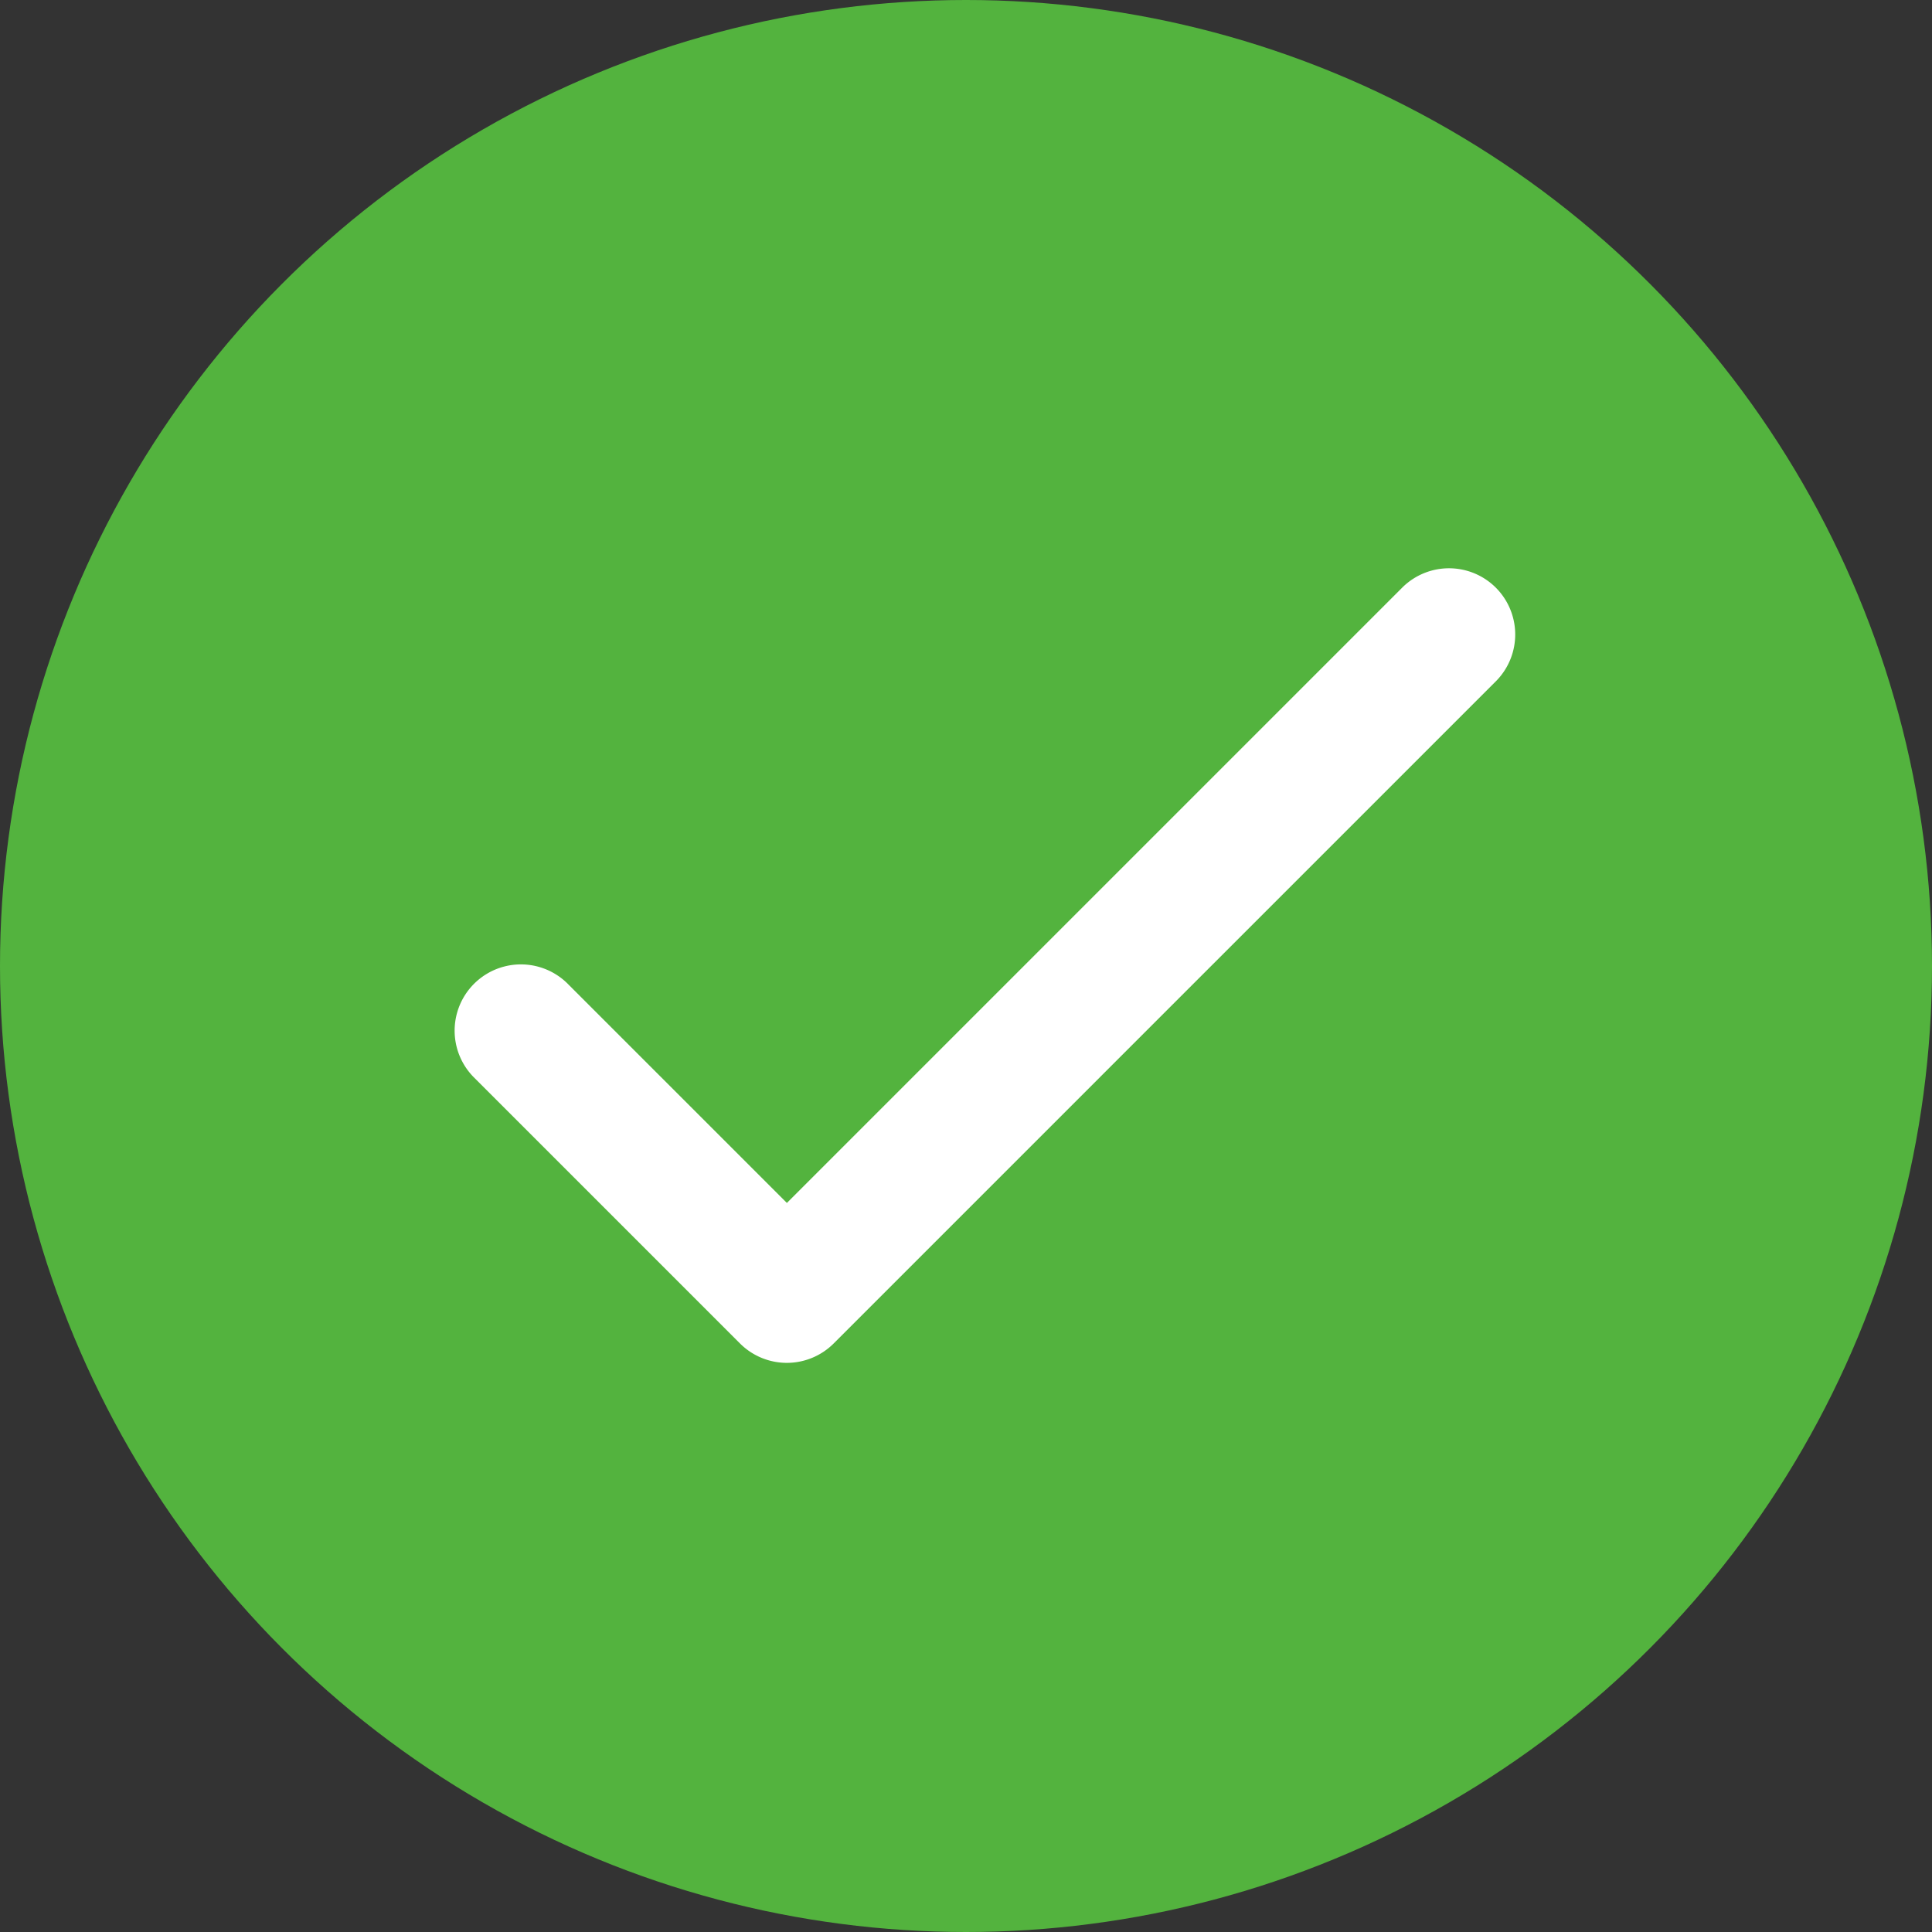 <svg xmlns="http://www.w3.org/2000/svg" width="17" height="17" viewBox="0 0 17 17">
  <rect x="0" y="0" width="17" height="17" fill="#333333" stroke="none"/>
  <g id="success" transform="translate(-764 -327)">
    <circle id="Ellipse_804" data-name="Ellipse 804" cx="8.5" cy="8.5" r="8.5" transform="translate(764 327)" fill="#53b33e"/>
    <g id="check_1_" data-name="check(1)" transform="translate(768 332)">
      <g id="Group_5086" data-name="Group 5086" transform="translate(0 0)">
        <g id="Group_5085" data-name="Group 5085">
          <path id="Path_2256" data-name="Path 2256" d="M111.345,136.907a.583.583,0,0,0-.81,0h0l-5.421,5.421-1.921-1.921a.583.583,0,0,0-.839.81l.014.014,2.333,2.333a.583.583,0,0,0,.825,0l5.833-5.833A.583.583,0,0,0,111.345,136.907Z" transform="translate(-102.19 -136.743)" fill="#fff"/>
        </g>
      </g>
    </g>
  </g>
</svg>
